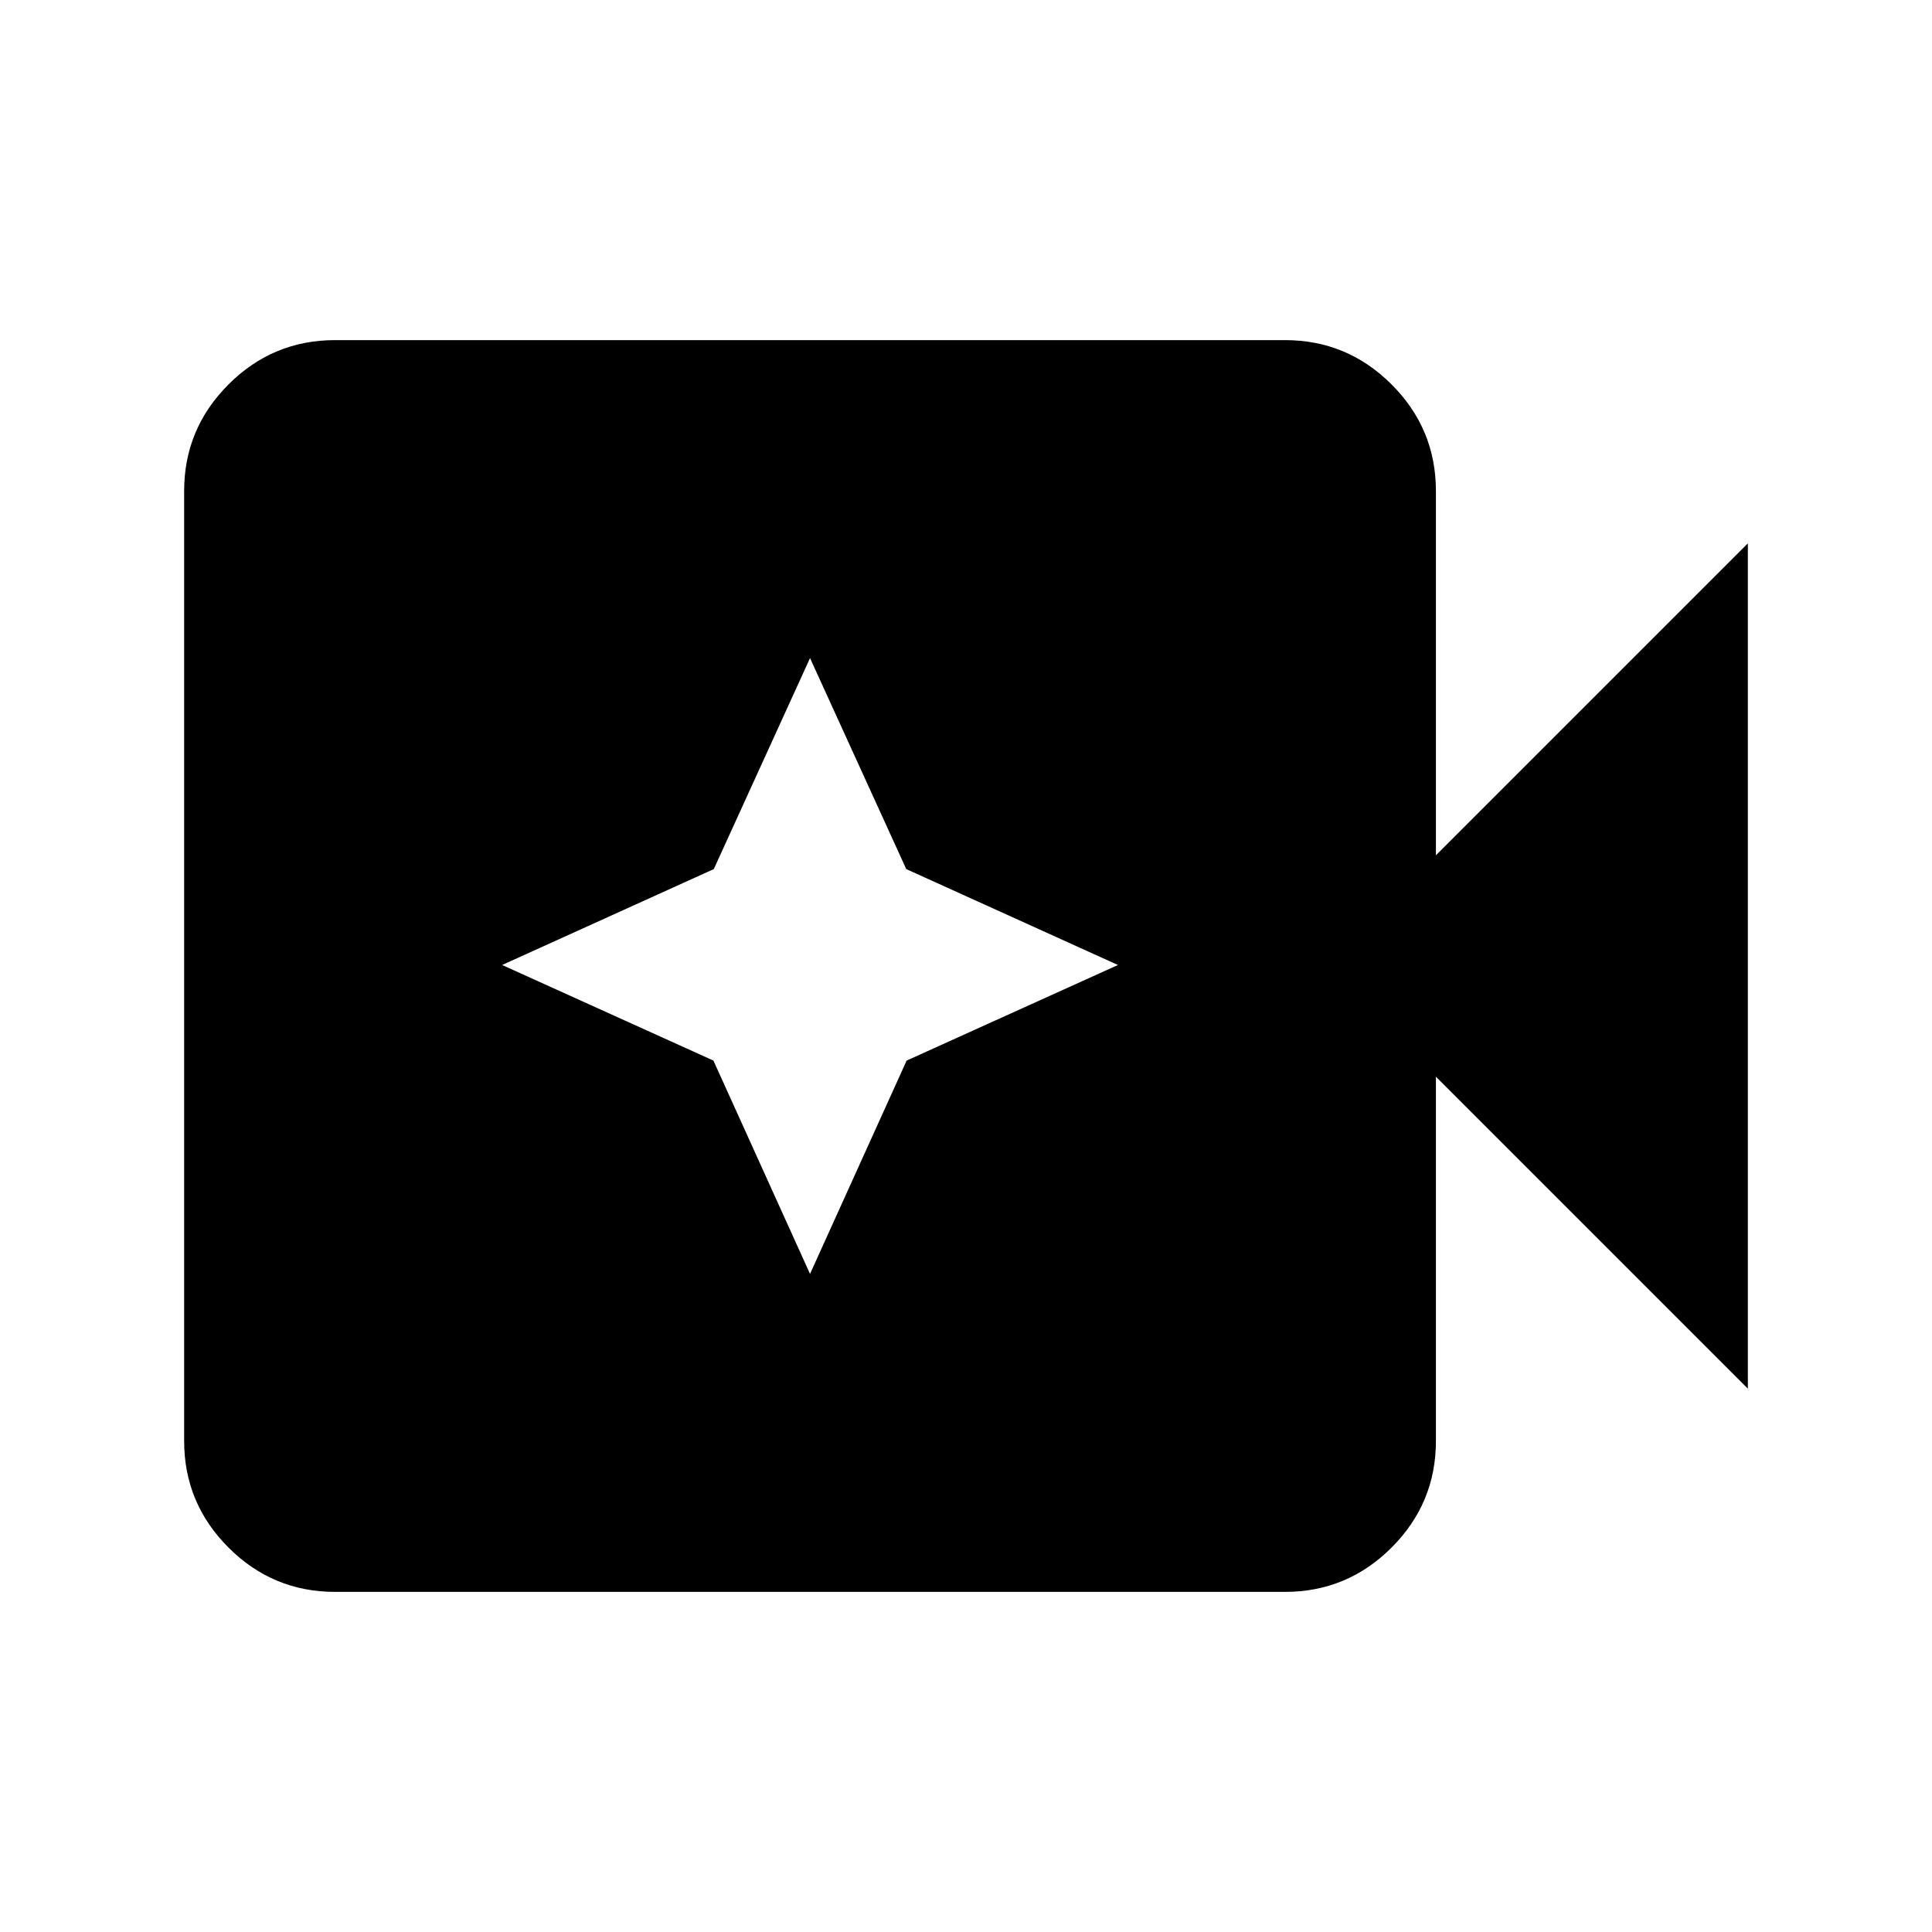 <svg xmlns="http://www.w3.org/2000/svg" height="24" viewBox="0 96 960 960" width="24"><path d="M166.5 887q-30.938 0-52.969-22.031Q91.5 842.938 91.5 812V340q0-30.938 22.031-52.969Q135.562 265 166.5 265h472q30.938 0 52.969 22.031Q713.5 309.062 713.5 340v181l155-155v420l-155-155v181q0 30.938-22.031 52.969Q669.438 887 638.5 887h-472Zm236-158 48-106 105-47.5-105.188-47.656L402.5 423l-47.812 104.844L249.5 575.5l105 47.5 48 106Z"/></svg>
